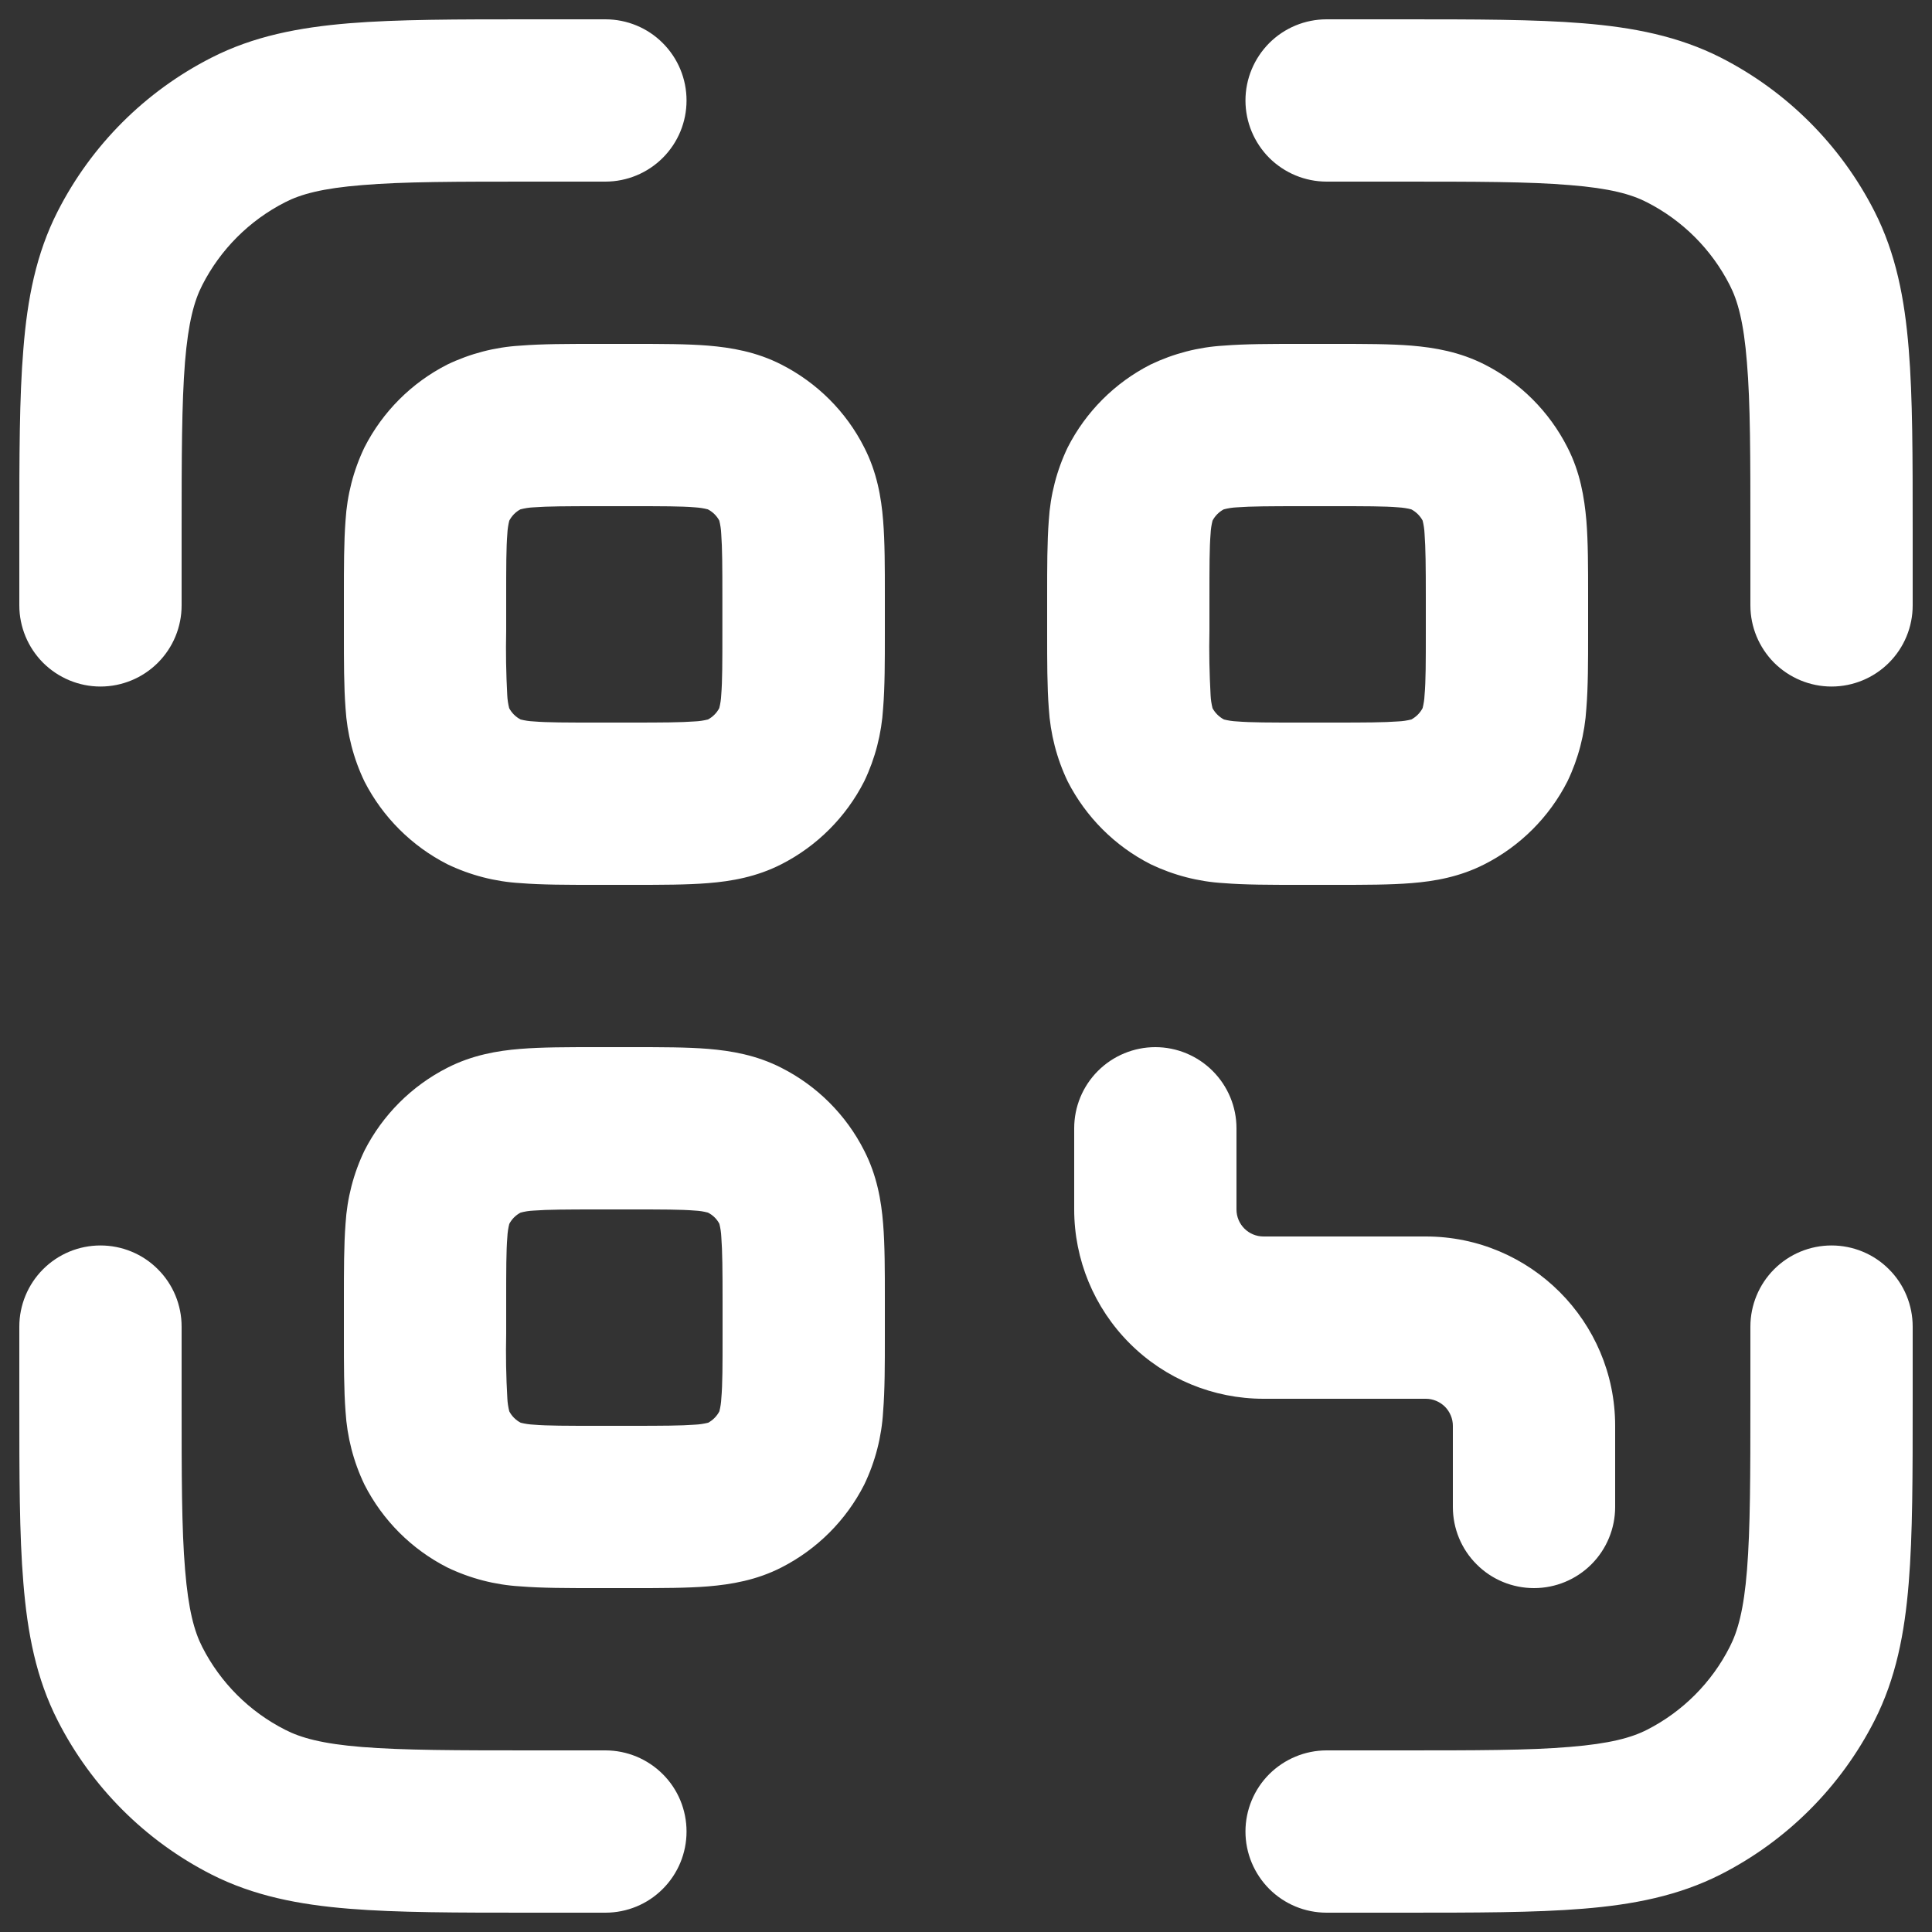 <svg width="20" height="20" viewBox="0 0 20 20" fill="none" xmlns="http://www.w3.org/2000/svg">
<rect x="0" y="0" width="20" height="20" fill="#333333" stroke="none"/>
<path fill-rule="evenodd" clip-rule="evenodd" d="M5.485 0.2H6.267C6.49 0.2 6.704 0.288 6.861 0.446C7.019 0.604 7.107 0.817 7.107 1.04C7.107 1.263 7.019 1.476 6.861 1.634C6.704 1.791 6.49 1.88 6.267 1.88H5.52C4.723 1.88 4.174 1.88 3.751 1.916C3.335 1.949 3.112 2.011 2.951 2.094C2.582 2.282 2.282 2.582 2.094 2.951C2.011 3.112 1.949 3.335 1.915 3.749C1.881 4.175 1.88 4.723 1.88 5.52V6.267C1.88 6.49 1.792 6.703 1.634 6.861C1.477 7.018 1.263 7.107 1.04 7.107C0.817 7.107 0.604 7.018 0.446 6.861C0.289 6.703 0.2 6.49 0.2 6.267V5.485C0.2 4.73 0.2 4.114 0.242 3.613C0.283 3.094 0.374 2.625 0.597 2.188C0.946 1.503 1.502 0.947 2.187 0.598C2.625 0.374 3.094 0.284 3.613 0.241C4.115 0.2 4.731 0.2 5.485 0.2ZM16.251 1.916C15.824 1.88 15.278 1.88 14.48 1.88H13.733C13.51 1.88 13.297 1.791 13.139 1.634C12.982 1.476 12.893 1.263 12.893 1.04C12.893 0.817 12.982 0.604 13.139 0.446C13.297 0.288 13.51 0.2 13.733 0.2H14.515C15.27 0.2 15.887 0.2 16.388 0.241C16.906 0.283 17.375 0.374 17.813 0.596C18.498 0.945 19.055 1.502 19.404 2.187C19.627 2.625 19.717 3.094 19.759 3.613C19.8 4.113 19.8 4.73 19.8 5.485V6.267C19.8 6.49 19.712 6.703 19.554 6.861C19.397 7.018 19.183 7.107 18.96 7.107C18.737 7.107 18.524 7.018 18.366 6.861C18.209 6.703 18.12 6.49 18.12 6.267V5.52C18.12 4.723 18.12 4.174 18.084 3.75C18.051 3.335 17.989 3.112 17.906 2.951C17.718 2.582 17.418 2.282 17.049 2.094C16.888 2.011 16.665 1.949 16.251 1.916ZM1.04 12.893C1.263 12.893 1.477 12.981 1.634 13.139C1.792 13.296 1.88 13.51 1.88 13.733V14.48C1.88 15.277 1.88 15.826 1.916 16.25C1.95 16.665 2.011 16.888 2.094 17.05C2.282 17.419 2.581 17.718 2.951 17.906C3.112 17.989 3.335 18.052 3.749 18.085C4.175 18.119 4.723 18.12 5.52 18.12H6.267C6.49 18.12 6.704 18.209 6.861 18.366C7.019 18.523 7.107 18.737 7.107 18.96C7.107 19.183 7.019 19.396 6.861 19.554C6.704 19.712 6.49 19.8 6.267 19.8H5.485C4.731 19.8 4.113 19.8 3.613 19.759C3.094 19.717 2.625 19.626 2.188 19.404C1.503 19.055 0.947 18.498 0.598 17.813C0.374 17.375 0.284 16.906 0.242 16.387C0.2 15.887 0.2 15.27 0.2 14.515V13.733C0.2 13.51 0.289 13.296 0.446 13.139C0.604 12.981 0.817 12.893 1.04 12.893ZM18.96 12.893C19.183 12.893 19.397 12.981 19.554 13.139C19.712 13.296 19.8 13.51 19.8 13.733V14.515C19.8 15.27 19.8 15.887 19.759 16.387C19.717 16.906 19.627 17.375 19.404 17.813C19.055 18.498 18.498 19.055 17.813 19.404C17.375 19.626 16.906 19.717 16.388 19.759C15.887 19.8 15.27 19.8 14.515 19.8H13.733C13.51 19.8 13.297 19.712 13.139 19.554C12.982 19.396 12.893 19.183 12.893 18.96C12.893 18.737 12.982 18.523 13.139 18.366C13.297 18.209 13.51 18.12 13.733 18.12H14.48C15.278 18.12 15.826 18.12 16.25 18.084C16.665 18.05 16.888 17.989 17.051 17.906C17.419 17.718 17.719 17.418 17.906 17.049C17.989 16.888 18.052 16.665 18.085 16.251C18.119 15.825 18.12 15.277 18.12 14.48V13.733C18.12 13.51 18.209 13.296 18.366 13.139C18.524 12.981 18.737 12.893 18.96 12.893Z" fill="white"/>
<path fill-rule="evenodd" clip-rule="evenodd" d="M6.162 3.56H6.557C6.846 3.56 7.11 3.56 7.332 3.578C7.57 3.598 7.831 3.642 8.089 3.774C8.458 3.962 8.759 4.261 8.946 4.631C9.078 4.888 9.123 5.149 9.142 5.388C9.16 5.61 9.16 5.874 9.16 6.163V6.557C9.16 6.846 9.16 7.11 9.142 7.332C9.126 7.595 9.06 7.852 8.946 8.089C8.758 8.458 8.458 8.758 8.09 8.946C7.832 9.078 7.57 9.123 7.332 9.142C7.11 9.16 6.846 9.16 6.557 9.16H6.162C5.873 9.16 5.609 9.16 5.387 9.142C5.125 9.127 4.867 9.06 4.63 8.946C4.262 8.758 3.962 8.459 3.773 8.09C3.659 7.853 3.593 7.595 3.577 7.332C3.56 7.11 3.56 6.846 3.56 6.557V6.163C3.56 5.874 3.56 5.61 3.577 5.388C3.593 5.125 3.659 4.868 3.773 4.631C3.961 4.262 4.261 3.962 4.63 3.774C4.867 3.66 5.125 3.593 5.387 3.578C5.609 3.56 5.873 3.56 6.162 3.56ZM5.387 5.273C5.432 5.261 5.477 5.254 5.523 5.252C5.669 5.241 5.863 5.24 6.19 5.24H6.526C6.853 5.24 7.049 5.24 7.194 5.252C7.239 5.255 7.284 5.261 7.328 5.273C7.378 5.299 7.419 5.339 7.446 5.389C7.457 5.433 7.464 5.479 7.466 5.525C7.477 5.67 7.478 5.865 7.478 6.192V6.528C7.478 6.855 7.478 7.051 7.466 7.196C7.464 7.241 7.457 7.286 7.446 7.33C7.42 7.38 7.379 7.421 7.329 7.448C7.285 7.459 7.24 7.466 7.194 7.468C7.048 7.479 6.853 7.48 6.526 7.48H6.19C5.863 7.48 5.667 7.48 5.523 7.468C5.478 7.466 5.433 7.459 5.389 7.448C5.338 7.421 5.298 7.381 5.271 7.331C5.26 7.287 5.253 7.241 5.251 7.196C5.239 6.973 5.235 6.751 5.24 6.528V6.192C5.24 5.865 5.24 5.669 5.252 5.525C5.254 5.479 5.261 5.434 5.272 5.39C5.298 5.34 5.338 5.299 5.387 5.273ZM13.443 3.56H13.837C14.126 3.56 14.39 3.56 14.612 3.578C14.85 3.598 15.111 3.642 15.37 3.774C15.739 3.962 16.038 4.261 16.226 4.631C16.358 4.888 16.401 5.149 16.422 5.388C16.44 5.61 16.44 5.874 16.44 6.163V6.557C16.44 6.846 16.44 7.11 16.422 7.332C16.406 7.595 16.34 7.852 16.226 8.089C16.038 8.458 15.738 8.758 15.369 8.946C15.111 9.078 14.85 9.123 14.612 9.142C14.39 9.16 14.126 9.16 13.837 9.16H13.443C13.153 9.16 12.889 9.16 12.667 9.142C12.405 9.127 12.148 9.06 11.91 8.946C11.541 8.758 11.242 8.459 11.053 8.09C10.939 7.853 10.873 7.595 10.857 7.332C10.84 7.11 10.84 6.846 10.84 6.557V6.163C10.84 5.874 10.84 5.61 10.857 5.388C10.873 5.125 10.939 4.868 11.053 4.631C11.241 4.262 11.541 3.962 11.91 3.774C12.148 3.66 12.405 3.593 12.667 3.578C12.889 3.56 13.153 3.56 13.443 3.56ZM12.668 5.273C12.713 5.261 12.758 5.254 12.804 5.252C12.95 5.241 13.145 5.24 13.472 5.24H13.808C14.135 5.24 14.331 5.24 14.475 5.252C14.521 5.255 14.566 5.261 14.61 5.273C14.659 5.299 14.7 5.339 14.727 5.389C14.738 5.433 14.745 5.479 14.747 5.525C14.758 5.67 14.76 5.865 14.76 6.192V6.528C14.76 6.855 14.76 7.051 14.747 7.196C14.745 7.241 14.738 7.286 14.727 7.33C14.701 7.38 14.66 7.421 14.61 7.448C14.566 7.459 14.521 7.466 14.475 7.468C14.329 7.479 14.135 7.48 13.808 7.48H13.472C13.145 7.48 12.948 7.48 12.804 7.468C12.759 7.466 12.714 7.459 12.67 7.448C12.62 7.421 12.579 7.381 12.552 7.331C12.541 7.287 12.534 7.241 12.532 7.196C12.52 6.973 12.515 6.751 12.52 6.528V6.192C12.52 5.865 12.52 5.669 12.532 5.525C12.534 5.479 12.541 5.434 12.552 5.39C12.578 5.34 12.619 5.299 12.668 5.273ZM6.162 10.84H6.557C6.846 10.84 7.11 10.84 7.332 10.858C7.57 10.878 7.831 10.922 8.089 11.054C8.458 11.241 8.759 11.541 8.946 11.911C9.078 12.168 9.123 12.429 9.142 12.668C9.16 12.89 9.16 13.154 9.16 13.443V13.837C9.16 14.126 9.16 14.39 9.142 14.612C9.127 14.875 9.06 15.133 8.946 15.37C8.758 15.739 8.458 16.038 8.09 16.226C7.832 16.358 7.57 16.402 7.332 16.422C7.11 16.44 6.846 16.44 6.557 16.44H6.162C5.873 16.44 5.609 16.44 5.387 16.422C5.125 16.407 4.867 16.34 4.63 16.226C4.261 16.038 3.961 15.738 3.773 15.369C3.659 15.132 3.593 14.875 3.577 14.612C3.56 14.39 3.56 14.126 3.56 13.837V13.443C3.56 13.154 3.56 12.89 3.577 12.668C3.593 12.405 3.659 12.148 3.773 11.911C3.961 11.542 4.261 11.242 4.63 11.054C4.888 10.922 5.149 10.877 5.387 10.858C5.609 10.84 5.873 10.84 6.162 10.84ZM5.389 12.553C5.433 12.541 5.478 12.534 5.524 12.532C5.67 12.521 5.865 12.52 6.192 12.52H6.528C6.855 12.52 7.051 12.52 7.195 12.532C7.24 12.534 7.285 12.541 7.329 12.553C7.38 12.579 7.421 12.619 7.447 12.669C7.458 12.713 7.465 12.759 7.467 12.805C7.478 12.95 7.48 13.145 7.48 13.472V13.808C7.48 14.135 7.48 14.331 7.467 14.476C7.465 14.521 7.458 14.566 7.447 14.61C7.421 14.66 7.38 14.701 7.331 14.728C7.286 14.739 7.241 14.746 7.195 14.748C7.049 14.759 6.855 14.76 6.528 14.76H6.192C5.865 14.76 5.669 14.76 5.524 14.748C5.479 14.746 5.434 14.739 5.39 14.728C5.339 14.701 5.298 14.66 5.272 14.61C5.261 14.566 5.254 14.521 5.252 14.476C5.239 14.253 5.235 14.031 5.24 13.808V13.472C5.24 13.145 5.24 12.949 5.252 12.805C5.254 12.759 5.261 12.714 5.272 12.67C5.298 12.62 5.339 12.579 5.389 12.553ZM11.96 10.84C12.182 10.84 12.396 10.929 12.553 11.086C12.711 11.244 12.8 11.457 12.8 11.68V12.52C12.8 12.675 12.925 12.8 13.08 12.8H14.76C15.841 12.8 16.72 13.678 16.72 14.76V15.6C16.72 15.823 16.631 16.037 16.474 16.194C16.316 16.352 16.102 16.44 15.88 16.44C15.657 16.44 15.443 16.352 15.286 16.194C15.128 16.037 15.04 15.823 15.04 15.6V14.76C15.04 14.686 15.01 14.615 14.958 14.562C14.905 14.51 14.834 14.48 14.76 14.48H13.08C12.56 14.48 12.061 14.274 11.694 13.906C11.326 13.538 11.12 13.04 11.12 12.52V11.68C11.12 11.457 11.208 11.244 11.366 11.086C11.523 10.929 11.737 10.84 11.96 10.84Z" fill="white"/>
</svg>

